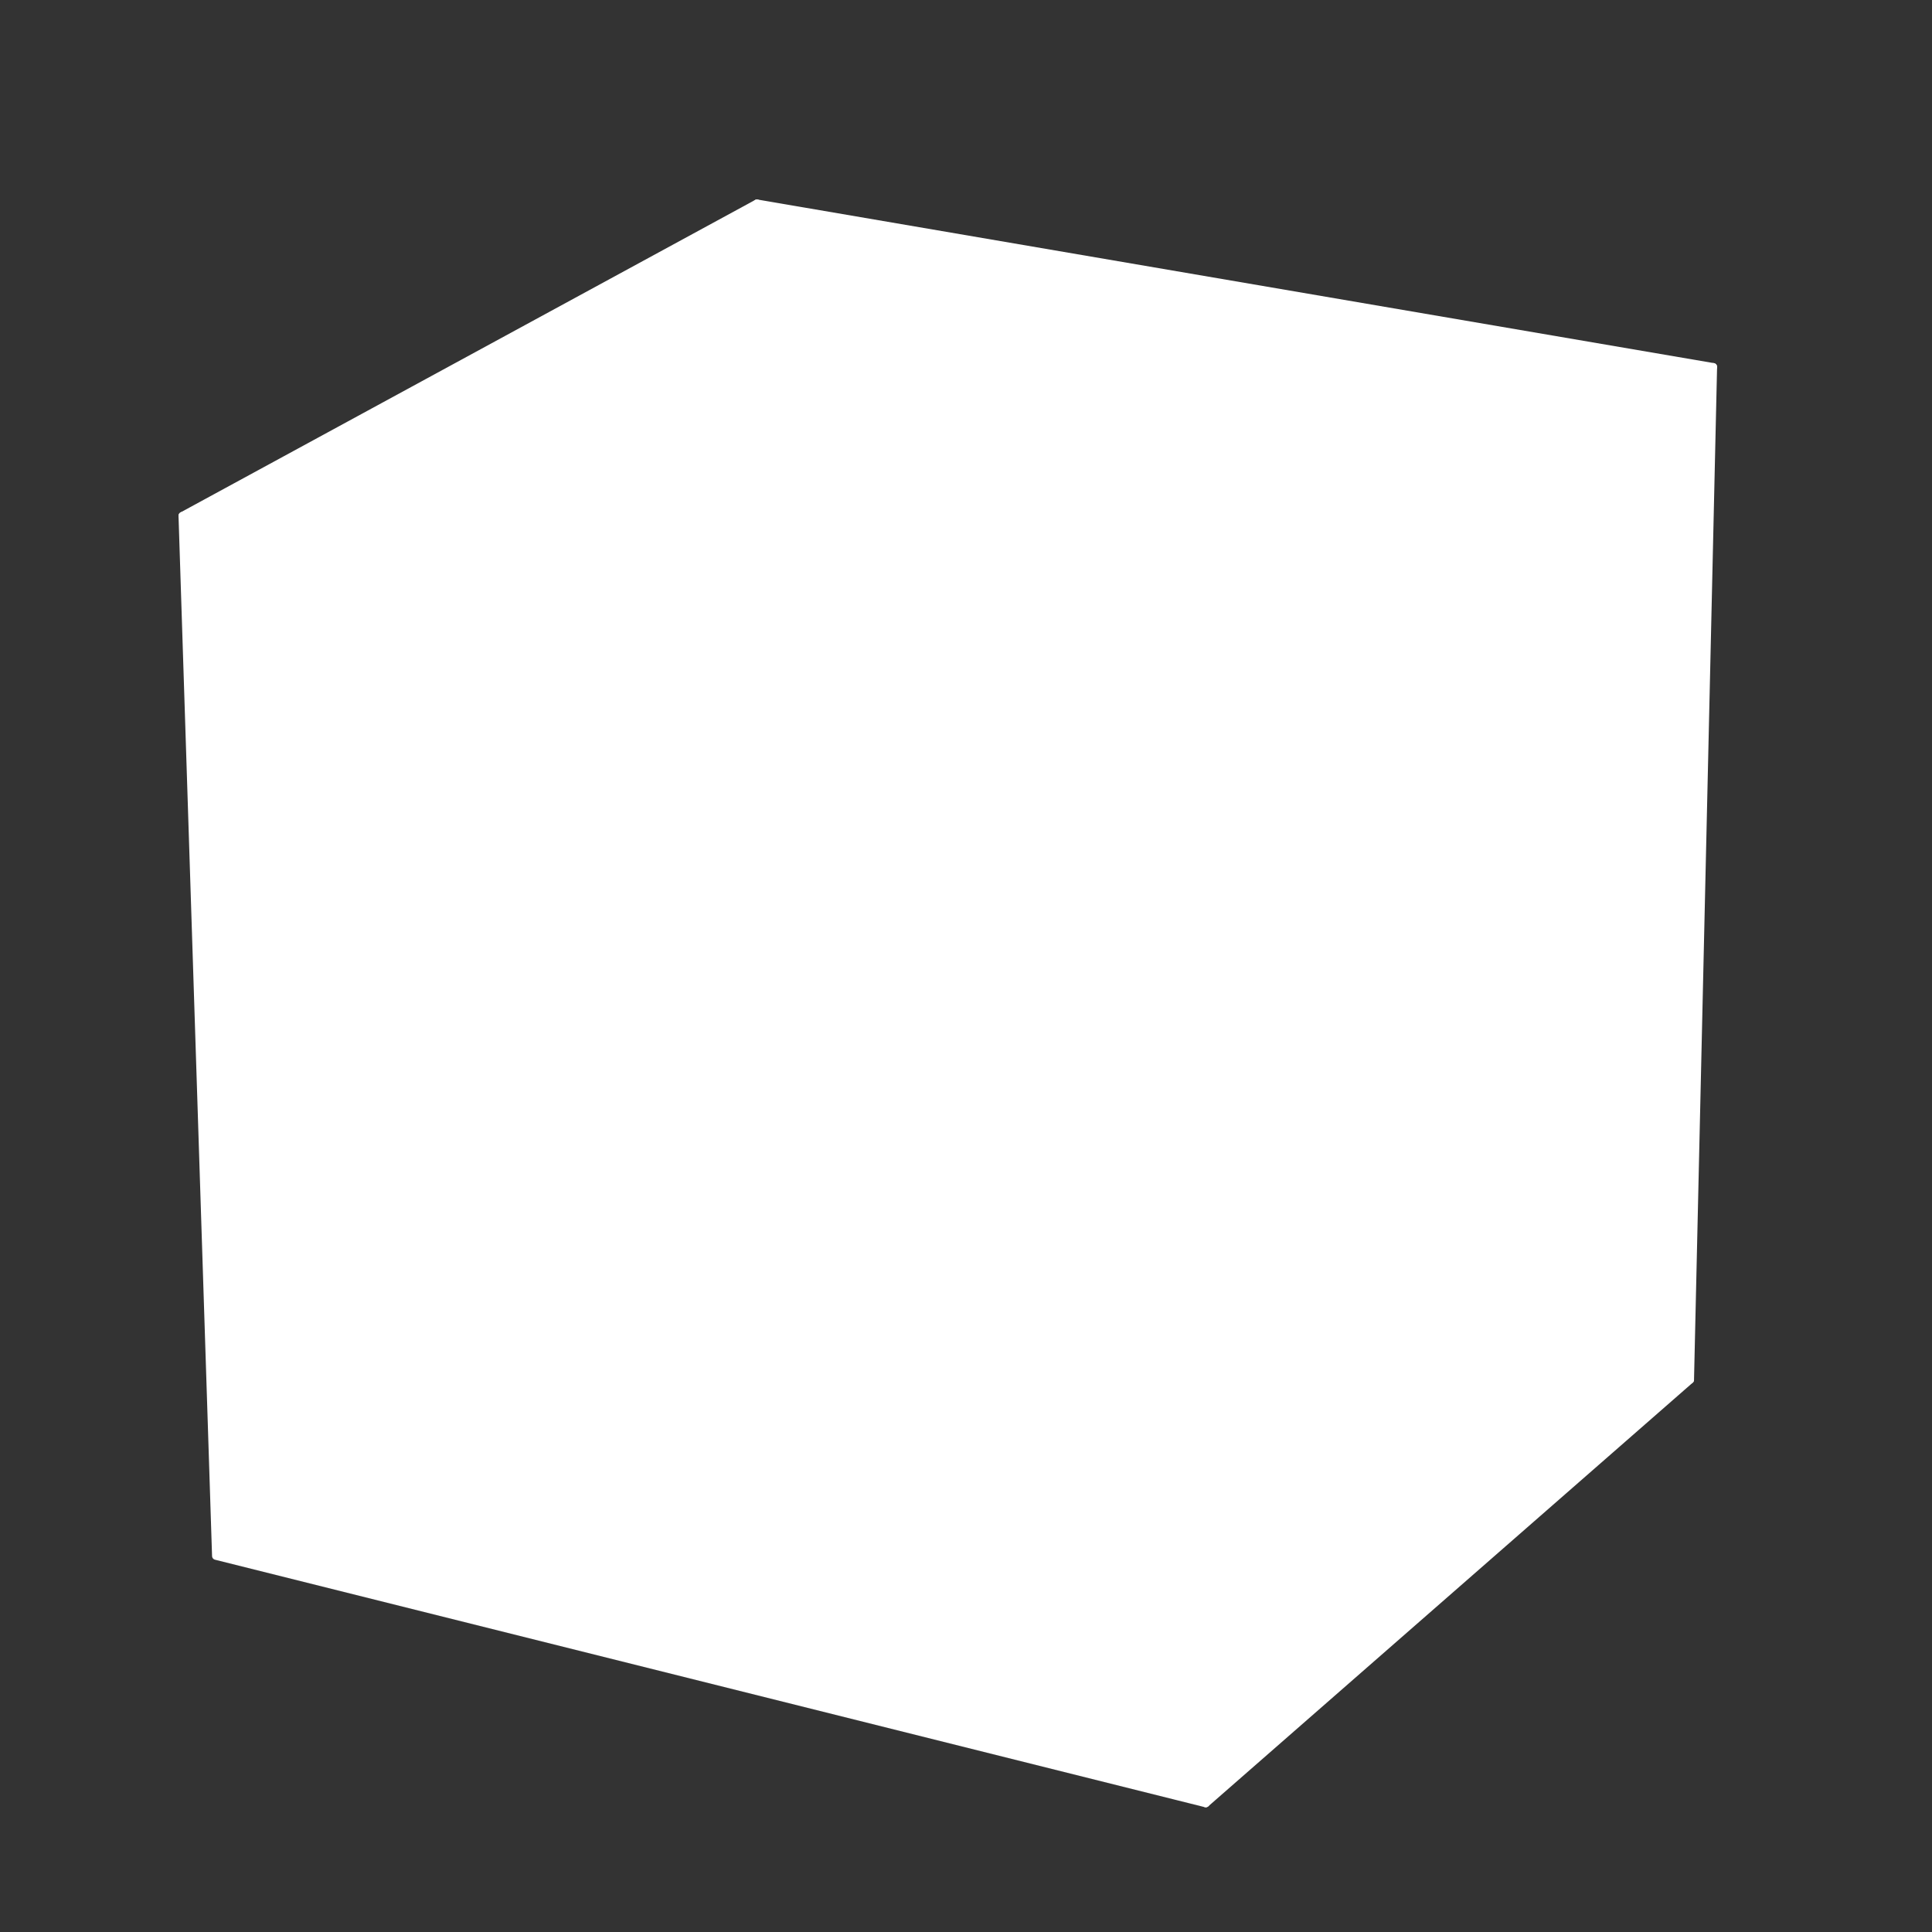 <svg width="500" height="500" viewBox="0 0 500 500" fill="none" xmlns="http://www.w3.org/2000/svg">
<rect x="0" y="0" width="500" height="500" fill="#333333" stroke="none"/>
<path d="M47.2 133.49C50.09 223.22 52.99 312.95 55.88 402.68C141.27 424.03 226.65 445.37 312.04 466.72C353.83 430.18 395.62 393.63 437.41 357.09C357.45 339.36 277.49 321.63 197.53 303.9C150.31 336.82 103.1 369.75 55.88 402.67" stroke="white" stroke-width="2" stroke-linecap="round" stroke-linejoin="round"/>
<path d="M437.41 357.09C439.4 269.71 441.39 182.34 443.38 94.96C400.51 124.45 357.63 153.93 314.76 183.42C225.57 166.78 136.39 150.13 47.2 133.49C96.77 106.54 146.34 79.58 195.9 52.63C196.44 136.39 196.99 220.15 197.53 303.91" stroke="white" stroke-width="2" stroke-linecap="round" stroke-linejoin="round"/>
<path d="M314.76 183.42C313.86 277.85 312.95 372.28 312.05 466.72" stroke="white" stroke-width="2" stroke-linecap="round" stroke-linejoin="round"/>
<path d="M443.38 94.96C360.89 80.85 278.4 66.74 195.9 52.63" stroke="white" stroke-width="2" stroke-linecap="round" stroke-linejoin="round"/>
<path d="M47.5 133.5L195.5 52.5L443.5 95L437.5 357L311.5 466.5L56 402.5L47.5 133.5Z" fill="white"/>
</svg>
